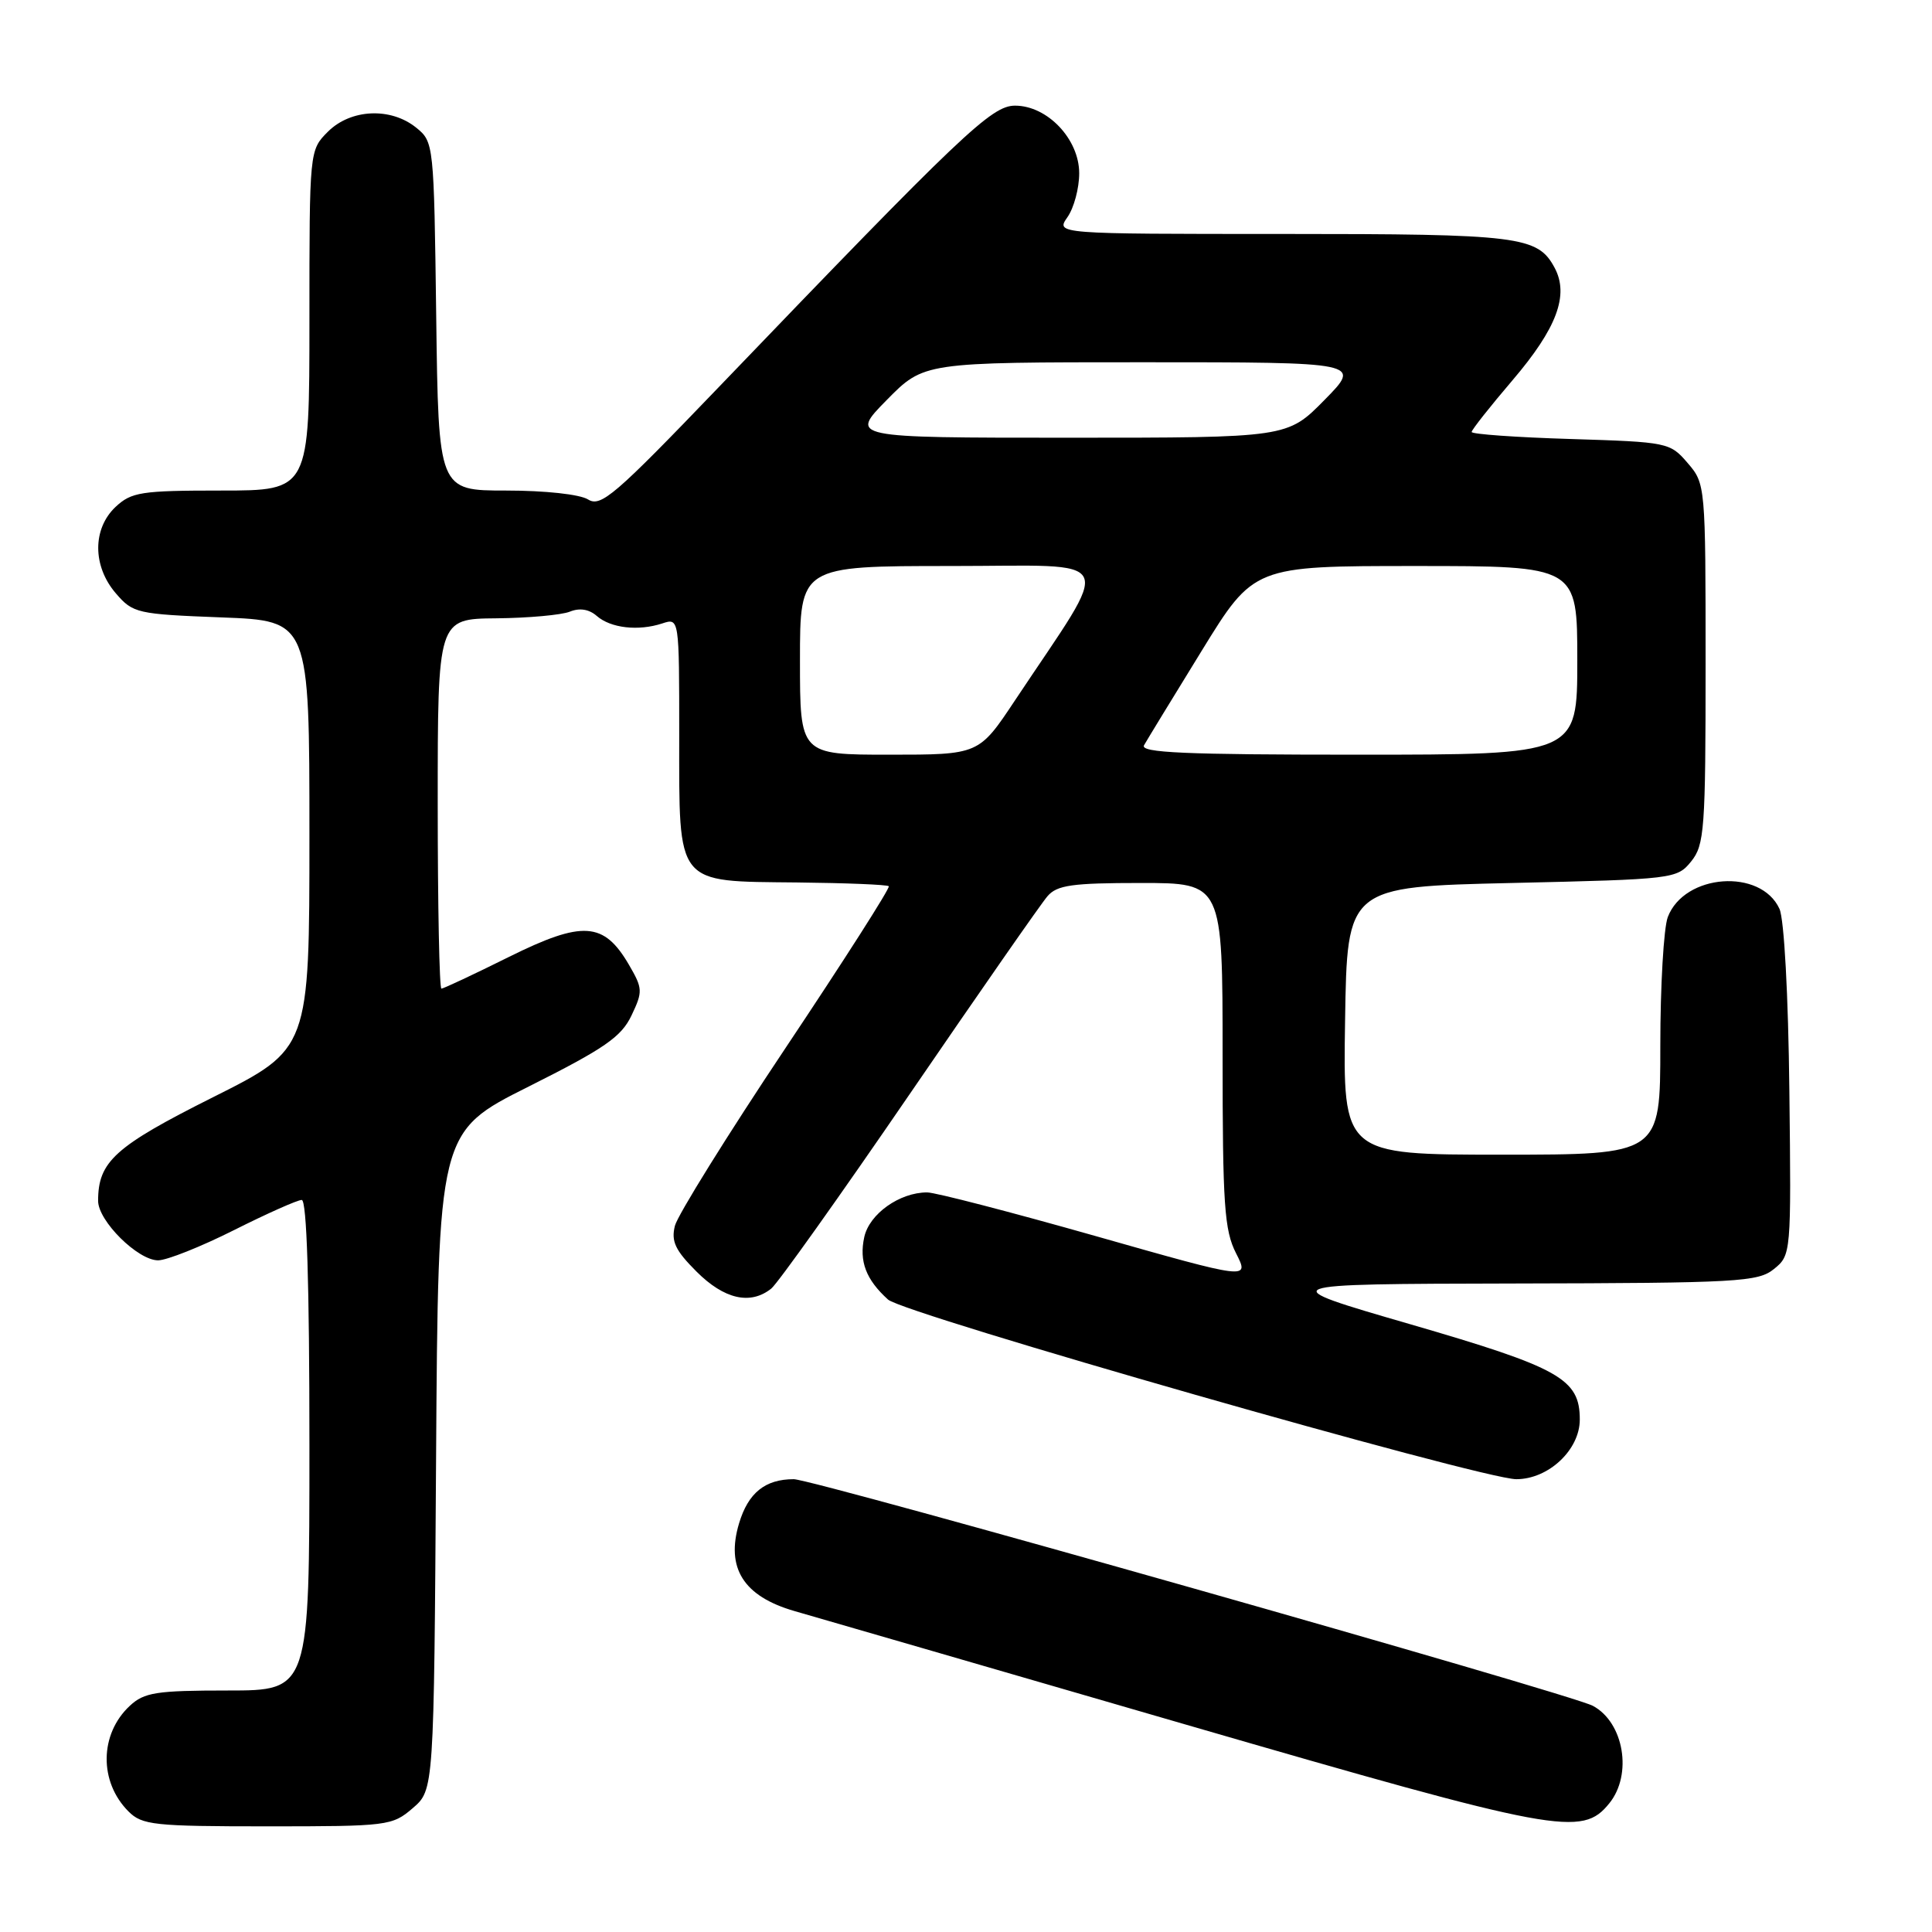 <?xml version="1.0" encoding="UTF-8" standalone="no"?>
<!DOCTYPE svg PUBLIC "-//W3C//DTD SVG 1.1//EN" "http://www.w3.org/Graphics/SVG/1.1/DTD/svg11.dtd" >
<svg xmlns="http://www.w3.org/2000/svg" xmlns:xlink="http://www.w3.org/1999/xlink" version="1.1" viewBox="0 0 256 256">
 <g >
 <path fill="currentColor"
d=" M 54.69 239.59 C 57.50 237.17 57.50 237.17 57.78 193.58 C 58.06 149.98 58.06 149.98 70.06 143.97 C 80.10 138.93 82.31 137.41 83.67 134.57 C 85.19 131.38 85.17 130.98 83.34 127.84 C 80.01 122.13 77.22 121.95 67.45 126.79 C 62.79 129.11 58.75 131.00 58.49 131.00 C 58.22 131.00 58.00 119.97 58.00 106.50 C 58.00 82.00 58.00 82.00 65.75 81.93 C 70.01 81.89 74.40 81.49 75.50 81.05 C 76.80 80.52 78.05 80.72 79.08 81.62 C 80.92 83.23 84.58 83.65 87.75 82.61 C 90.00 81.87 90.00 81.87 90.00 97.43 C 90.00 117.50 89.41 116.76 105.60 116.93 C 112.08 117.00 117.56 117.22 117.77 117.43 C 117.98 117.64 111.83 127.27 104.11 138.83 C 96.39 150.39 89.79 161.01 89.43 162.42 C 88.91 164.48 89.47 165.67 92.29 168.49 C 95.96 172.16 99.42 172.95 102.19 170.75 C 103.05 170.06 111.30 158.47 120.52 145.00 C 129.74 131.53 137.96 119.71 138.80 118.75 C 140.06 117.28 142.07 117.00 151.15 117.00 C 162.00 117.00 162.00 117.00 162.00 139.79 C 162.00 159.69 162.23 163.02 163.79 166.08 C 165.57 169.58 165.57 169.58 145.19 163.79 C 133.98 160.61 123.93 158.00 122.85 158.00 C 119.20 158.00 115.19 160.85 114.52 163.92 C 113.82 167.12 114.74 169.55 117.67 172.20 C 119.77 174.10 196.36 196.00 200.92 196.00 C 205.19 196.00 209.33 192.11 209.33 188.10 C 209.33 182.71 206.70 181.23 186.87 175.47 C 168.50 170.14 168.50 170.14 200.64 170.07 C 230.36 170.01 232.95 169.86 235.06 168.15 C 237.33 166.31 237.35 166.14 237.10 144.53 C 236.96 131.85 236.41 121.79 235.79 120.43 C 233.32 115.02 223.18 115.76 220.99 121.52 C 220.45 122.95 220.00 130.63 220.00 138.57 C 220.00 153.00 220.00 153.00 198.98 153.00 C 177.95 153.00 177.95 153.00 178.23 135.25 C 178.50 117.50 178.50 117.50 200.34 117.00 C 221.80 116.51 222.21 116.46 224.09 114.14 C 225.85 111.96 226.00 109.91 226.00 87.94 C 226.00 64.29 225.98 64.09 223.62 61.35 C 221.29 58.63 220.99 58.57 208.12 58.17 C 200.90 57.95 195.00 57.53 195.00 57.24 C 195.00 56.96 197.44 53.87 200.42 50.38 C 206.29 43.50 207.93 39.11 206.00 35.49 C 203.75 31.29 201.40 31.00 169.90 31.00 C 139.89 31.00 139.89 31.00 141.44 28.78 C 142.30 27.56 143.00 24.94 143.00 22.96 C 143.00 18.44 138.79 14.00 134.50 14.00 C 131.38 14.00 127.58 17.61 95.11 51.43 C 81.47 65.64 79.61 67.24 77.92 66.18 C 76.83 65.50 72.23 65.00 67.07 65.00 C 58.10 65.00 58.10 65.00 57.80 41.91 C 57.50 19.02 57.48 18.80 55.14 16.91 C 51.77 14.19 46.48 14.43 43.45 17.45 C 41.00 19.91 41.00 19.91 41.00 42.45 C 41.00 65.00 41.00 65.00 29.31 65.00 C 18.69 65.00 17.42 65.20 15.31 67.17 C 12.24 70.07 12.25 75.02 15.35 78.62 C 17.62 81.26 18.15 81.38 29.35 81.81 C 41.00 82.25 41.00 82.25 41.00 110.62 C 41.00 138.99 41.00 138.99 28.20 145.40 C 15.22 151.91 13.00 153.91 13.00 159.12 C 13.00 161.78 18.26 167.00 20.95 167.00 C 22.10 167.00 26.62 165.20 31.00 163.00 C 35.38 160.80 39.42 159.00 39.98 159.00 C 40.65 159.00 41.00 170.03 41.00 191.50 C 41.00 224.00 41.00 224.00 30.19 224.00 C 20.71 224.00 19.11 224.25 17.20 226.03 C 13.18 229.77 13.10 236.10 17.03 240.03 C 18.83 241.83 20.40 242.00 35.44 242.00 C 51.38 242.00 51.97 241.93 54.69 239.59 Z  M 213.24 238.95 C 216.34 235.13 215.18 228.23 211.06 226.03 C 208.13 224.46 107.80 196.01 105.18 196.00 C 101.38 196.00 99.14 197.81 97.93 201.85 C 96.15 207.77 98.52 211.52 105.26 213.47 C 108.14 214.30 131.43 221.05 157.00 228.48 C 206.56 242.86 209.61 243.43 213.24 238.95 Z  M 106.00 87.50 C 106.00 75.00 106.00 75.00 126.03 75.00 C 148.53 75.00 147.61 73.07 134.48 92.82 C 129.71 100.00 129.71 100.00 117.85 100.00 C 106.00 100.00 106.00 100.00 106.00 87.50 Z  M 151.59 98.75 C 151.98 98.06 155.41 92.44 159.22 86.25 C 166.14 75.00 166.14 75.00 187.57 75.00 C 209.00 75.00 209.00 75.00 209.00 87.50 C 209.00 100.00 209.00 100.00 179.94 100.00 C 156.98 100.00 151.03 99.74 151.59 98.75 Z  M 117.50 53.00 C 122.42 48.00 122.42 48.00 151.42 48.00 C 180.42 48.00 180.42 48.00 175.50 53.00 C 170.58 58.00 170.58 58.00 141.58 58.00 C 112.58 58.00 112.58 58.00 117.50 53.00 Z "/>
</g>
</svg>